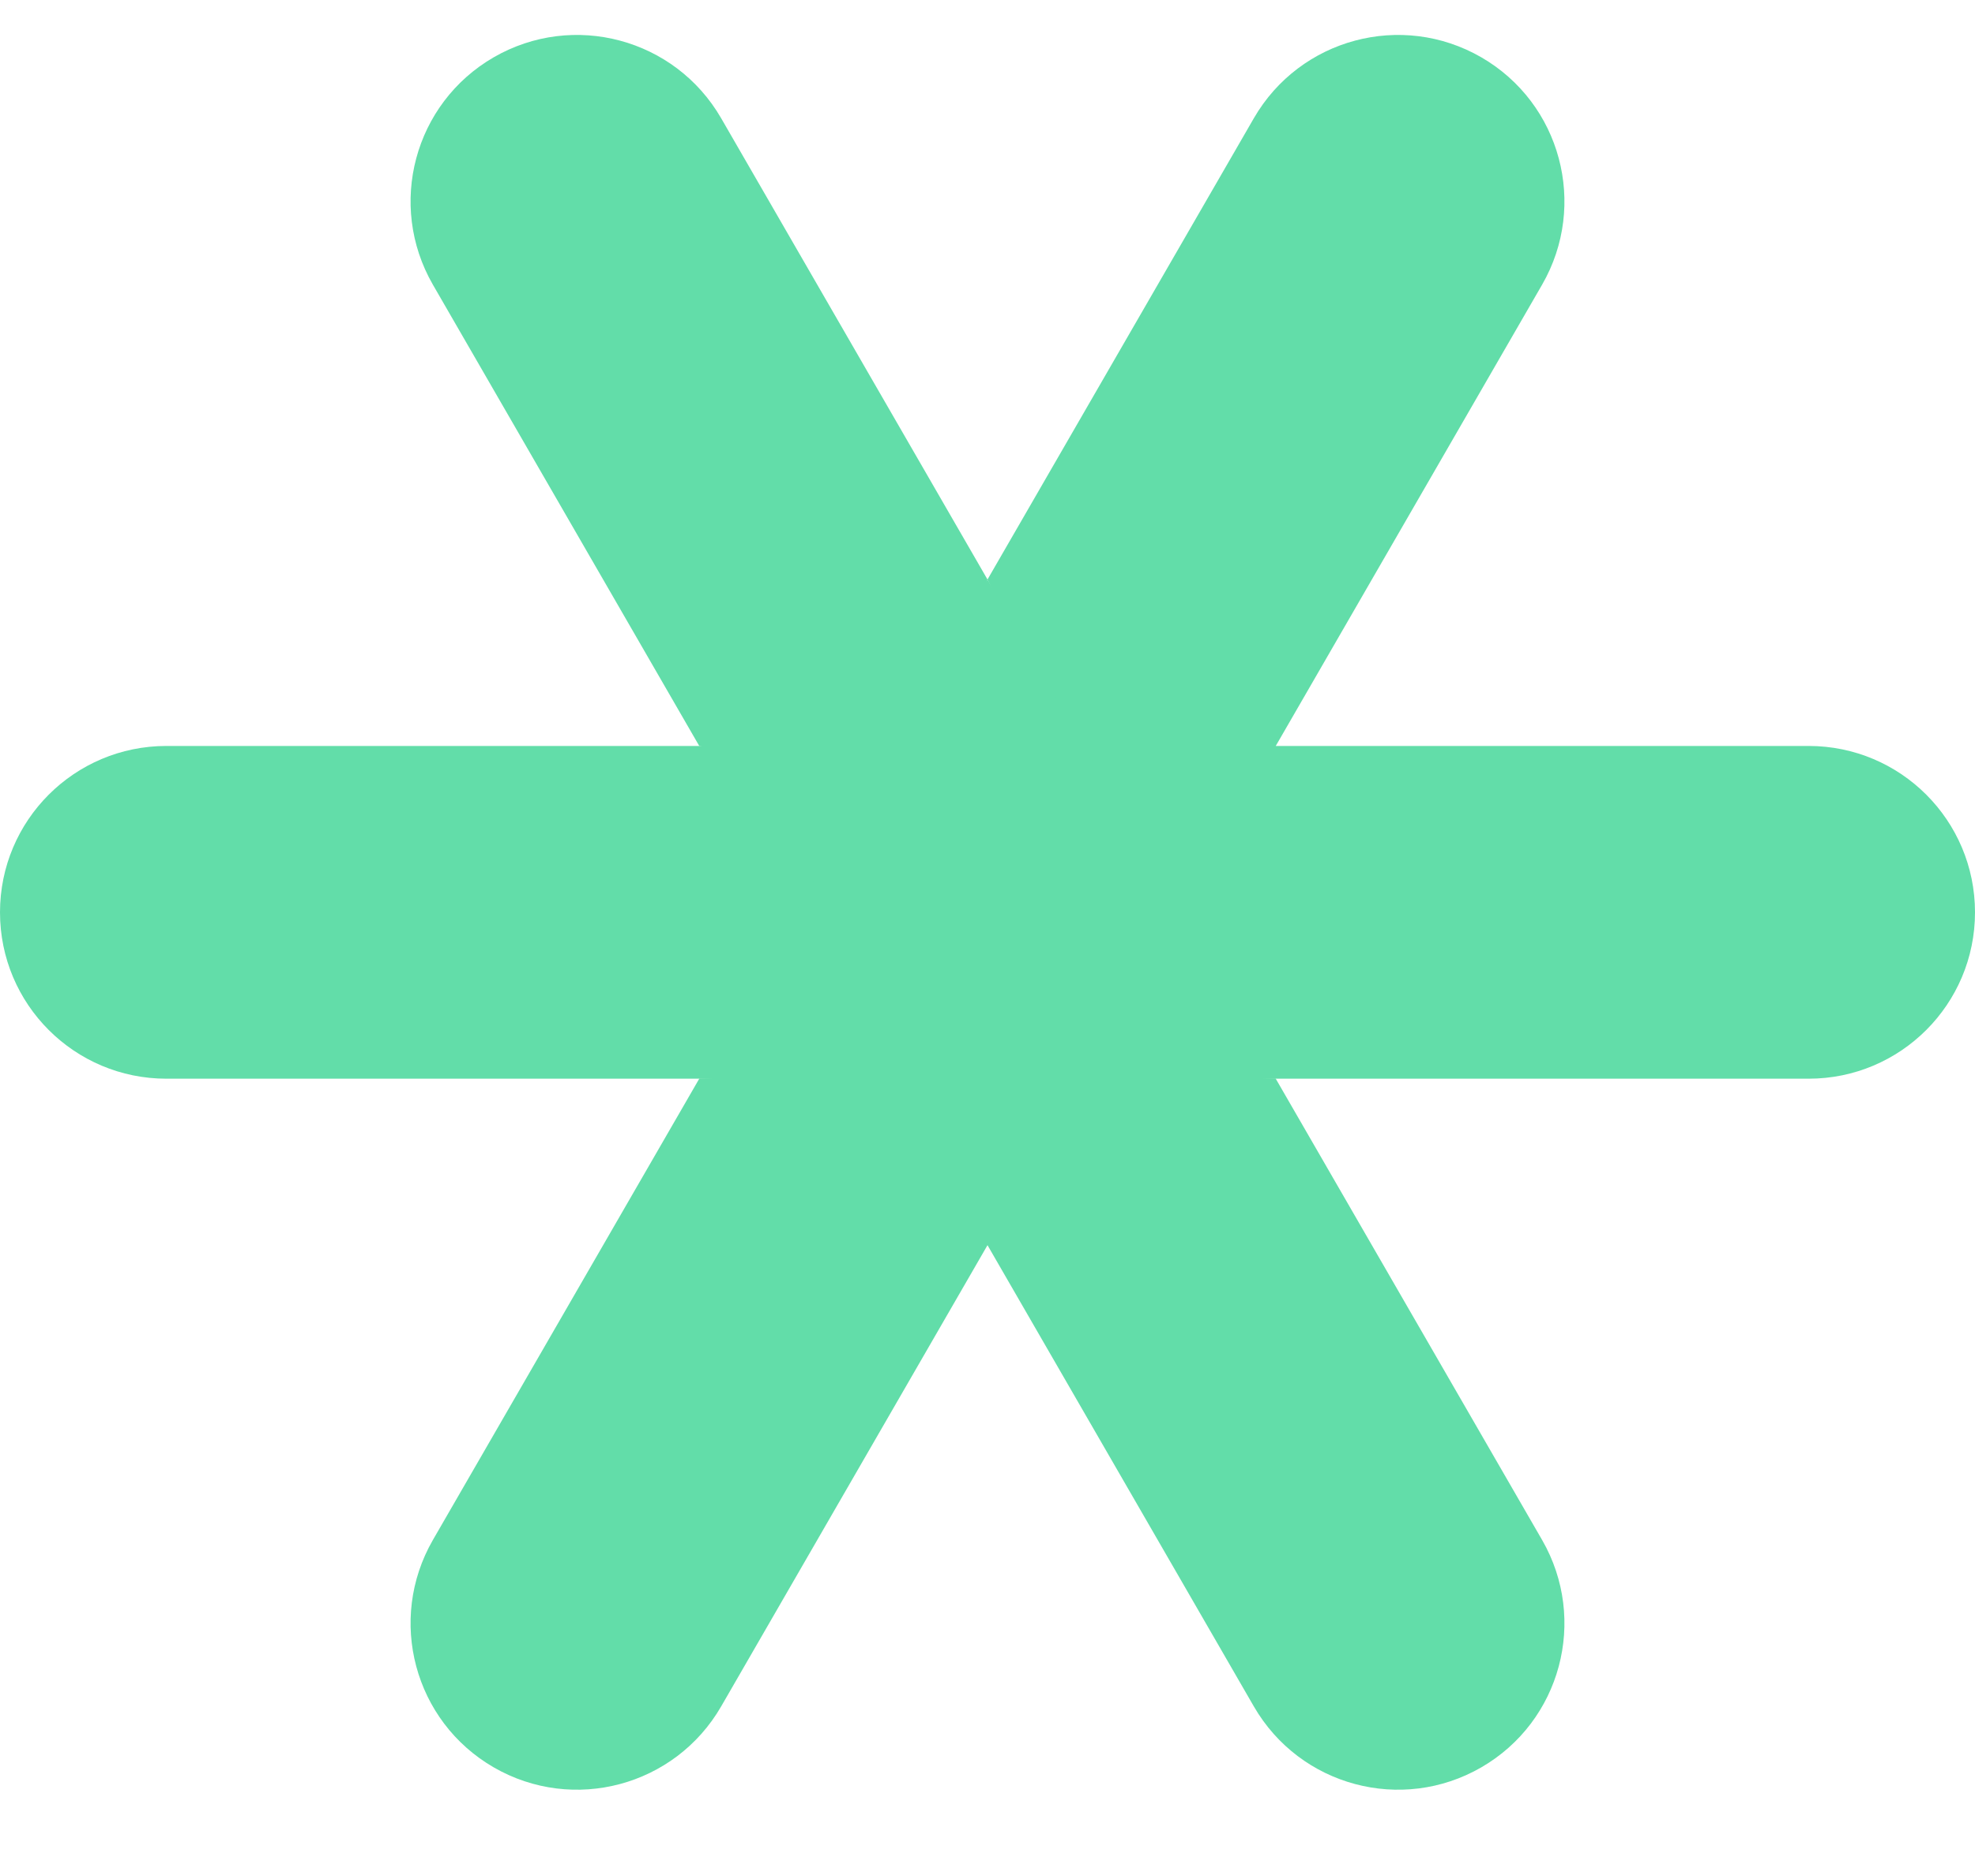 <svg width="20" height="19" viewBox="0 0 20 19" fill="none" xmlns="http://www.w3.org/2000/svg">
<g clip-path="url(#clip0_76_739)">
<path d="M20 9.24C20 10.171 19.246 10.925 18.315 10.925H12.5L10 5.869L12.698 1.196C13.165 0.39 14.194 0.115 15 0.58C15.806 1.046 16.081 2.075 15.617 2.882L12.919 7.555H18.315C19.246 7.555 20 8.309 20 9.24Z" fill="#62DDA9"/>
<path d="M15 17.9C14.194 18.365 13.165 18.09 12.698 17.284L10 12.611L7.302 17.284C6.835 18.09 5.806 18.365 5 17.9C4.194 17.434 3.919 16.405 4.383 15.598L7.081 10.925L10 10.815L12.919 10.925L15.617 15.598C16.081 16.405 15.806 17.434 15 17.9Z" fill="#62DDA9"/>
<path d="M10 5.869L9.24 7.936L7.081 7.555L4.383 2.882C3.919 2.075 4.194 1.046 5 0.58C5.806 0.115 6.835 0.39 7.302 1.196L10 5.869Z" fill="#62DDA9"/>
<path d="M9.565 7.555L7.608 10.925H1.685C0.754 10.925 0 10.171 0 9.24C0 8.309 0.754 7.555 1.685 7.555H9.565Z" fill="#62DDA9"/>
<path d="M12.919 10.925H7.081L10 5.869L12.919 10.925Z" fill="#62DDA9"/>
</g>
<defs>
<clipPath id="clip0_76_739">
<rect width="20" height="18.48" fill="white"/>
</clipPath>
</defs>
</svg>
